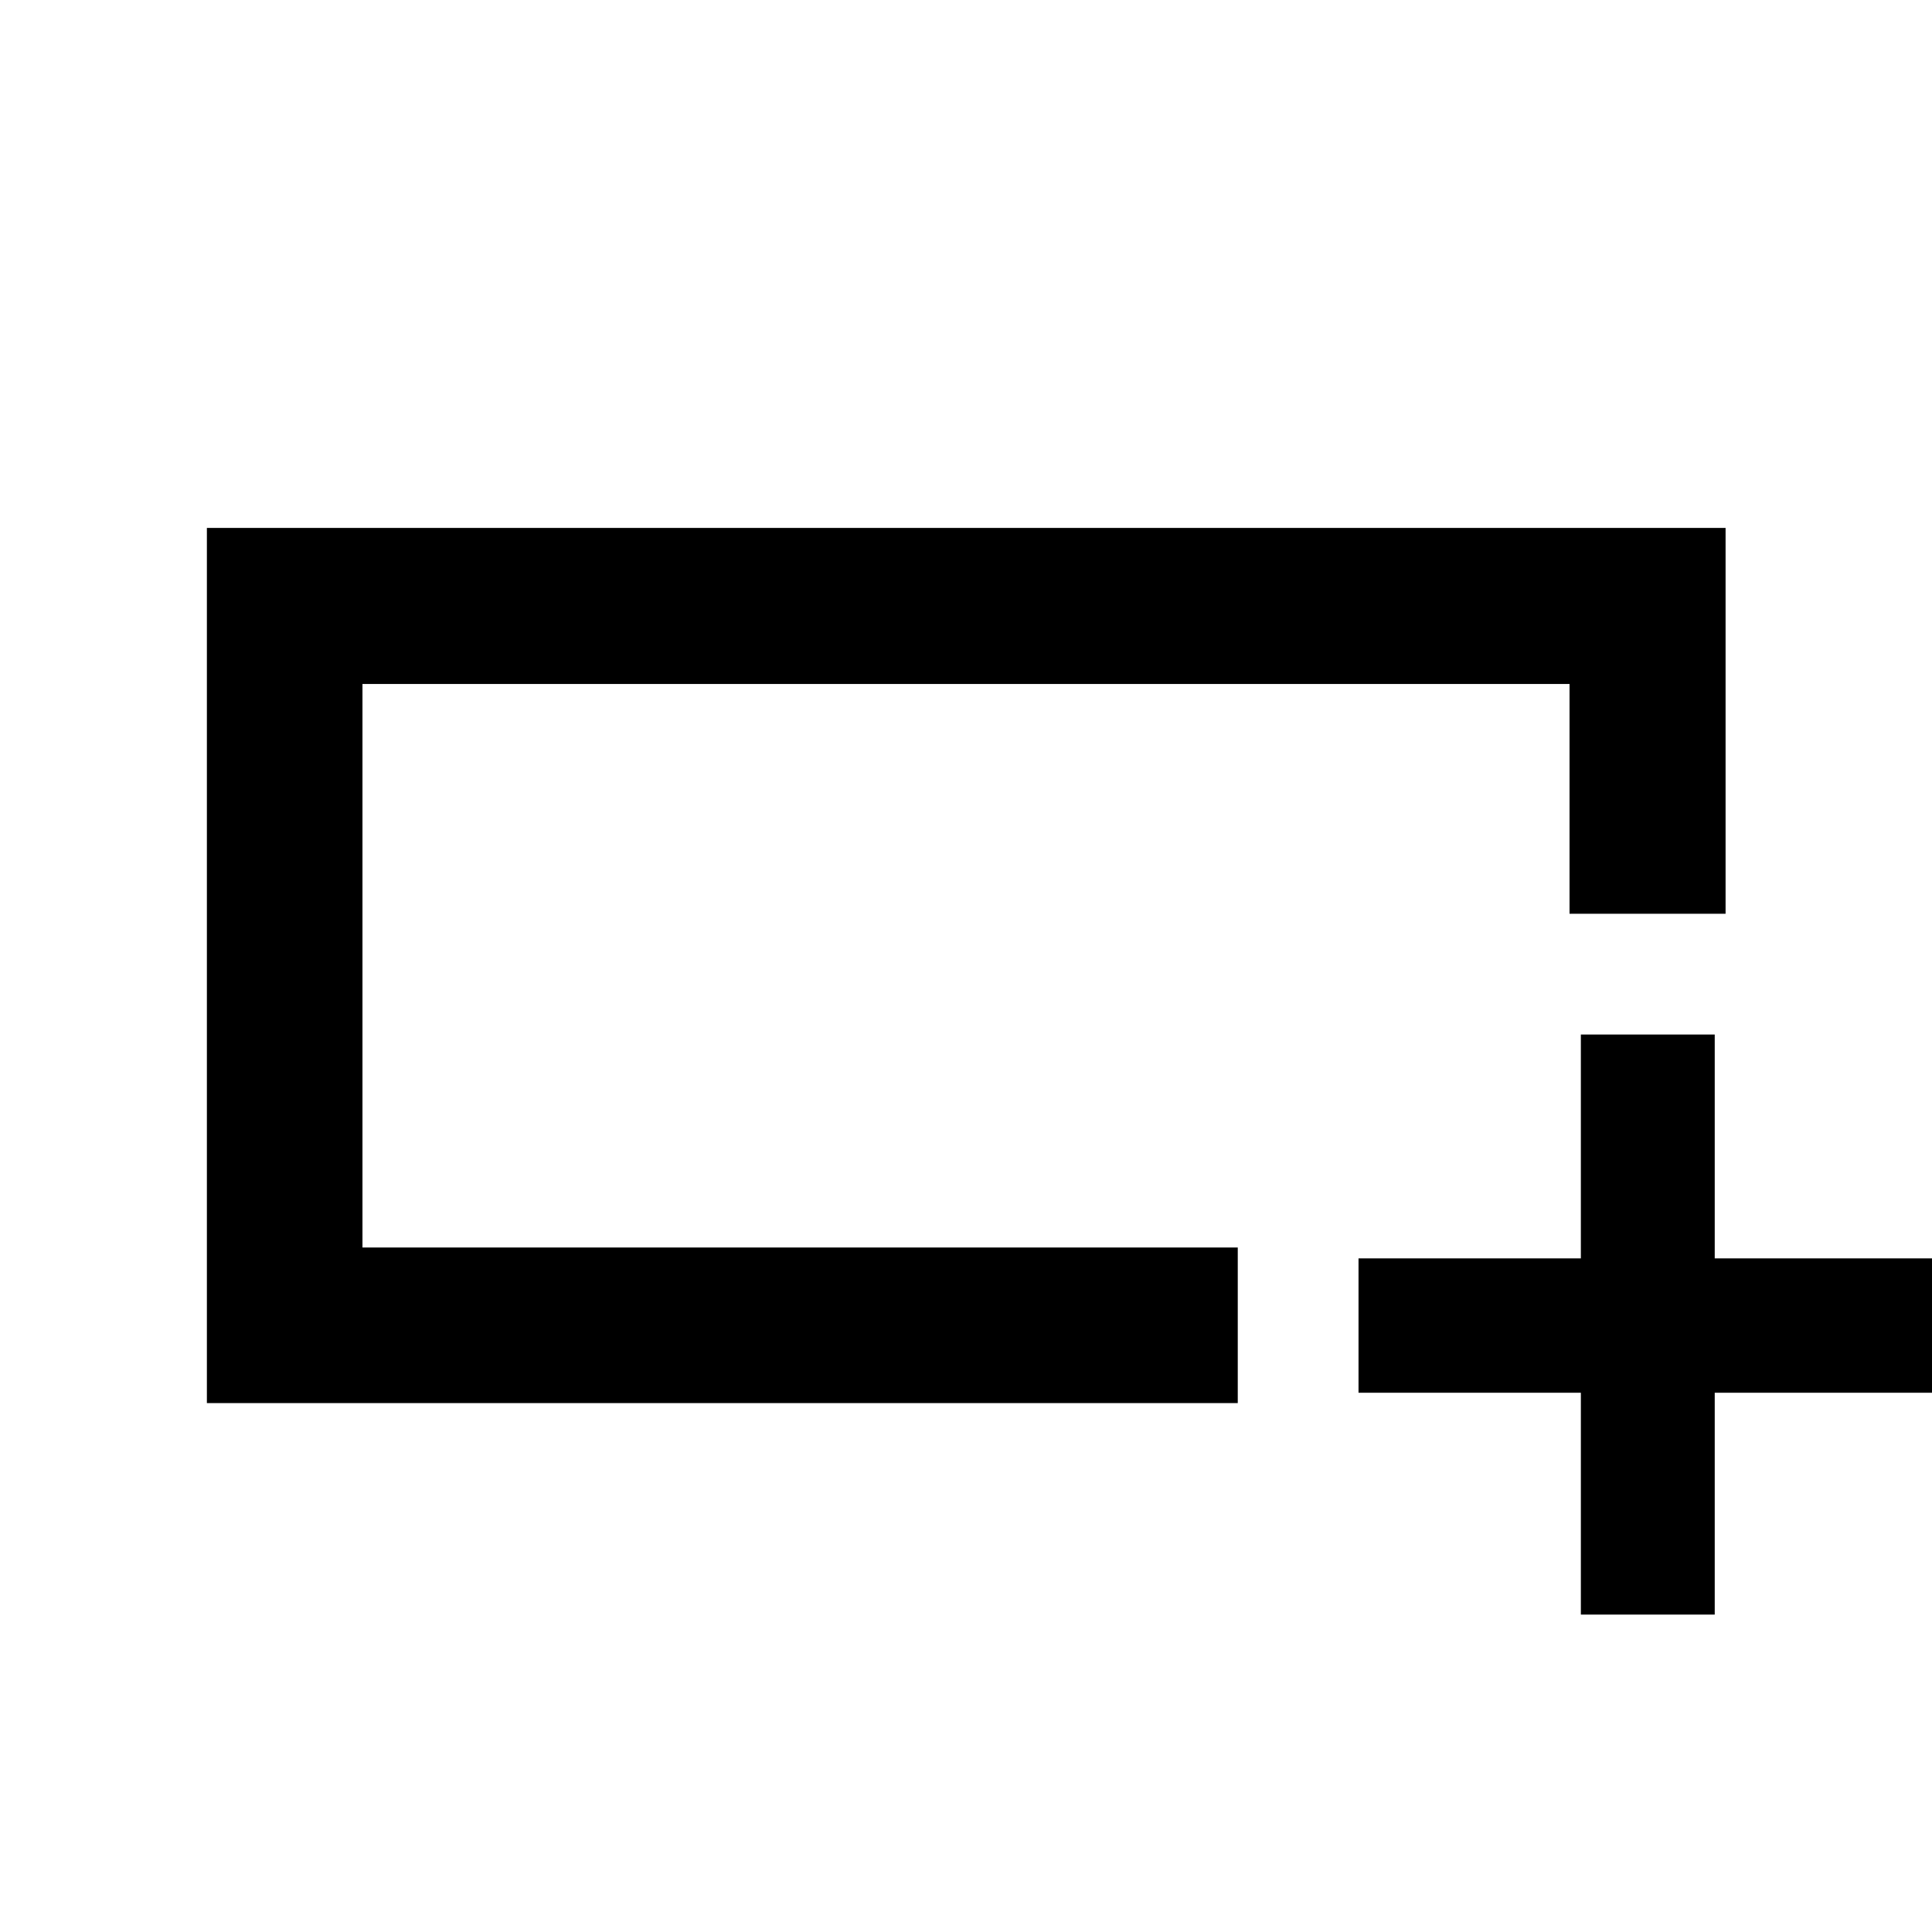 <svg xmlns="http://www.w3.org/2000/svg" height="48" viewBox="0 -960 960 960" width="48"><path d="M615.04-262.8H102.8v-434.87h754.63v191.71h-77.54v-114.17H180.11v280.02h434.93v77.31Zm-434.93-77.31v-280.02 280.02Zm605.41 182.39v-110.24H675.04v-66.76h110.48v-111.24h66.52v111.24h111.48v66.76H852.04v110.24h-66.52Z"/></svg>